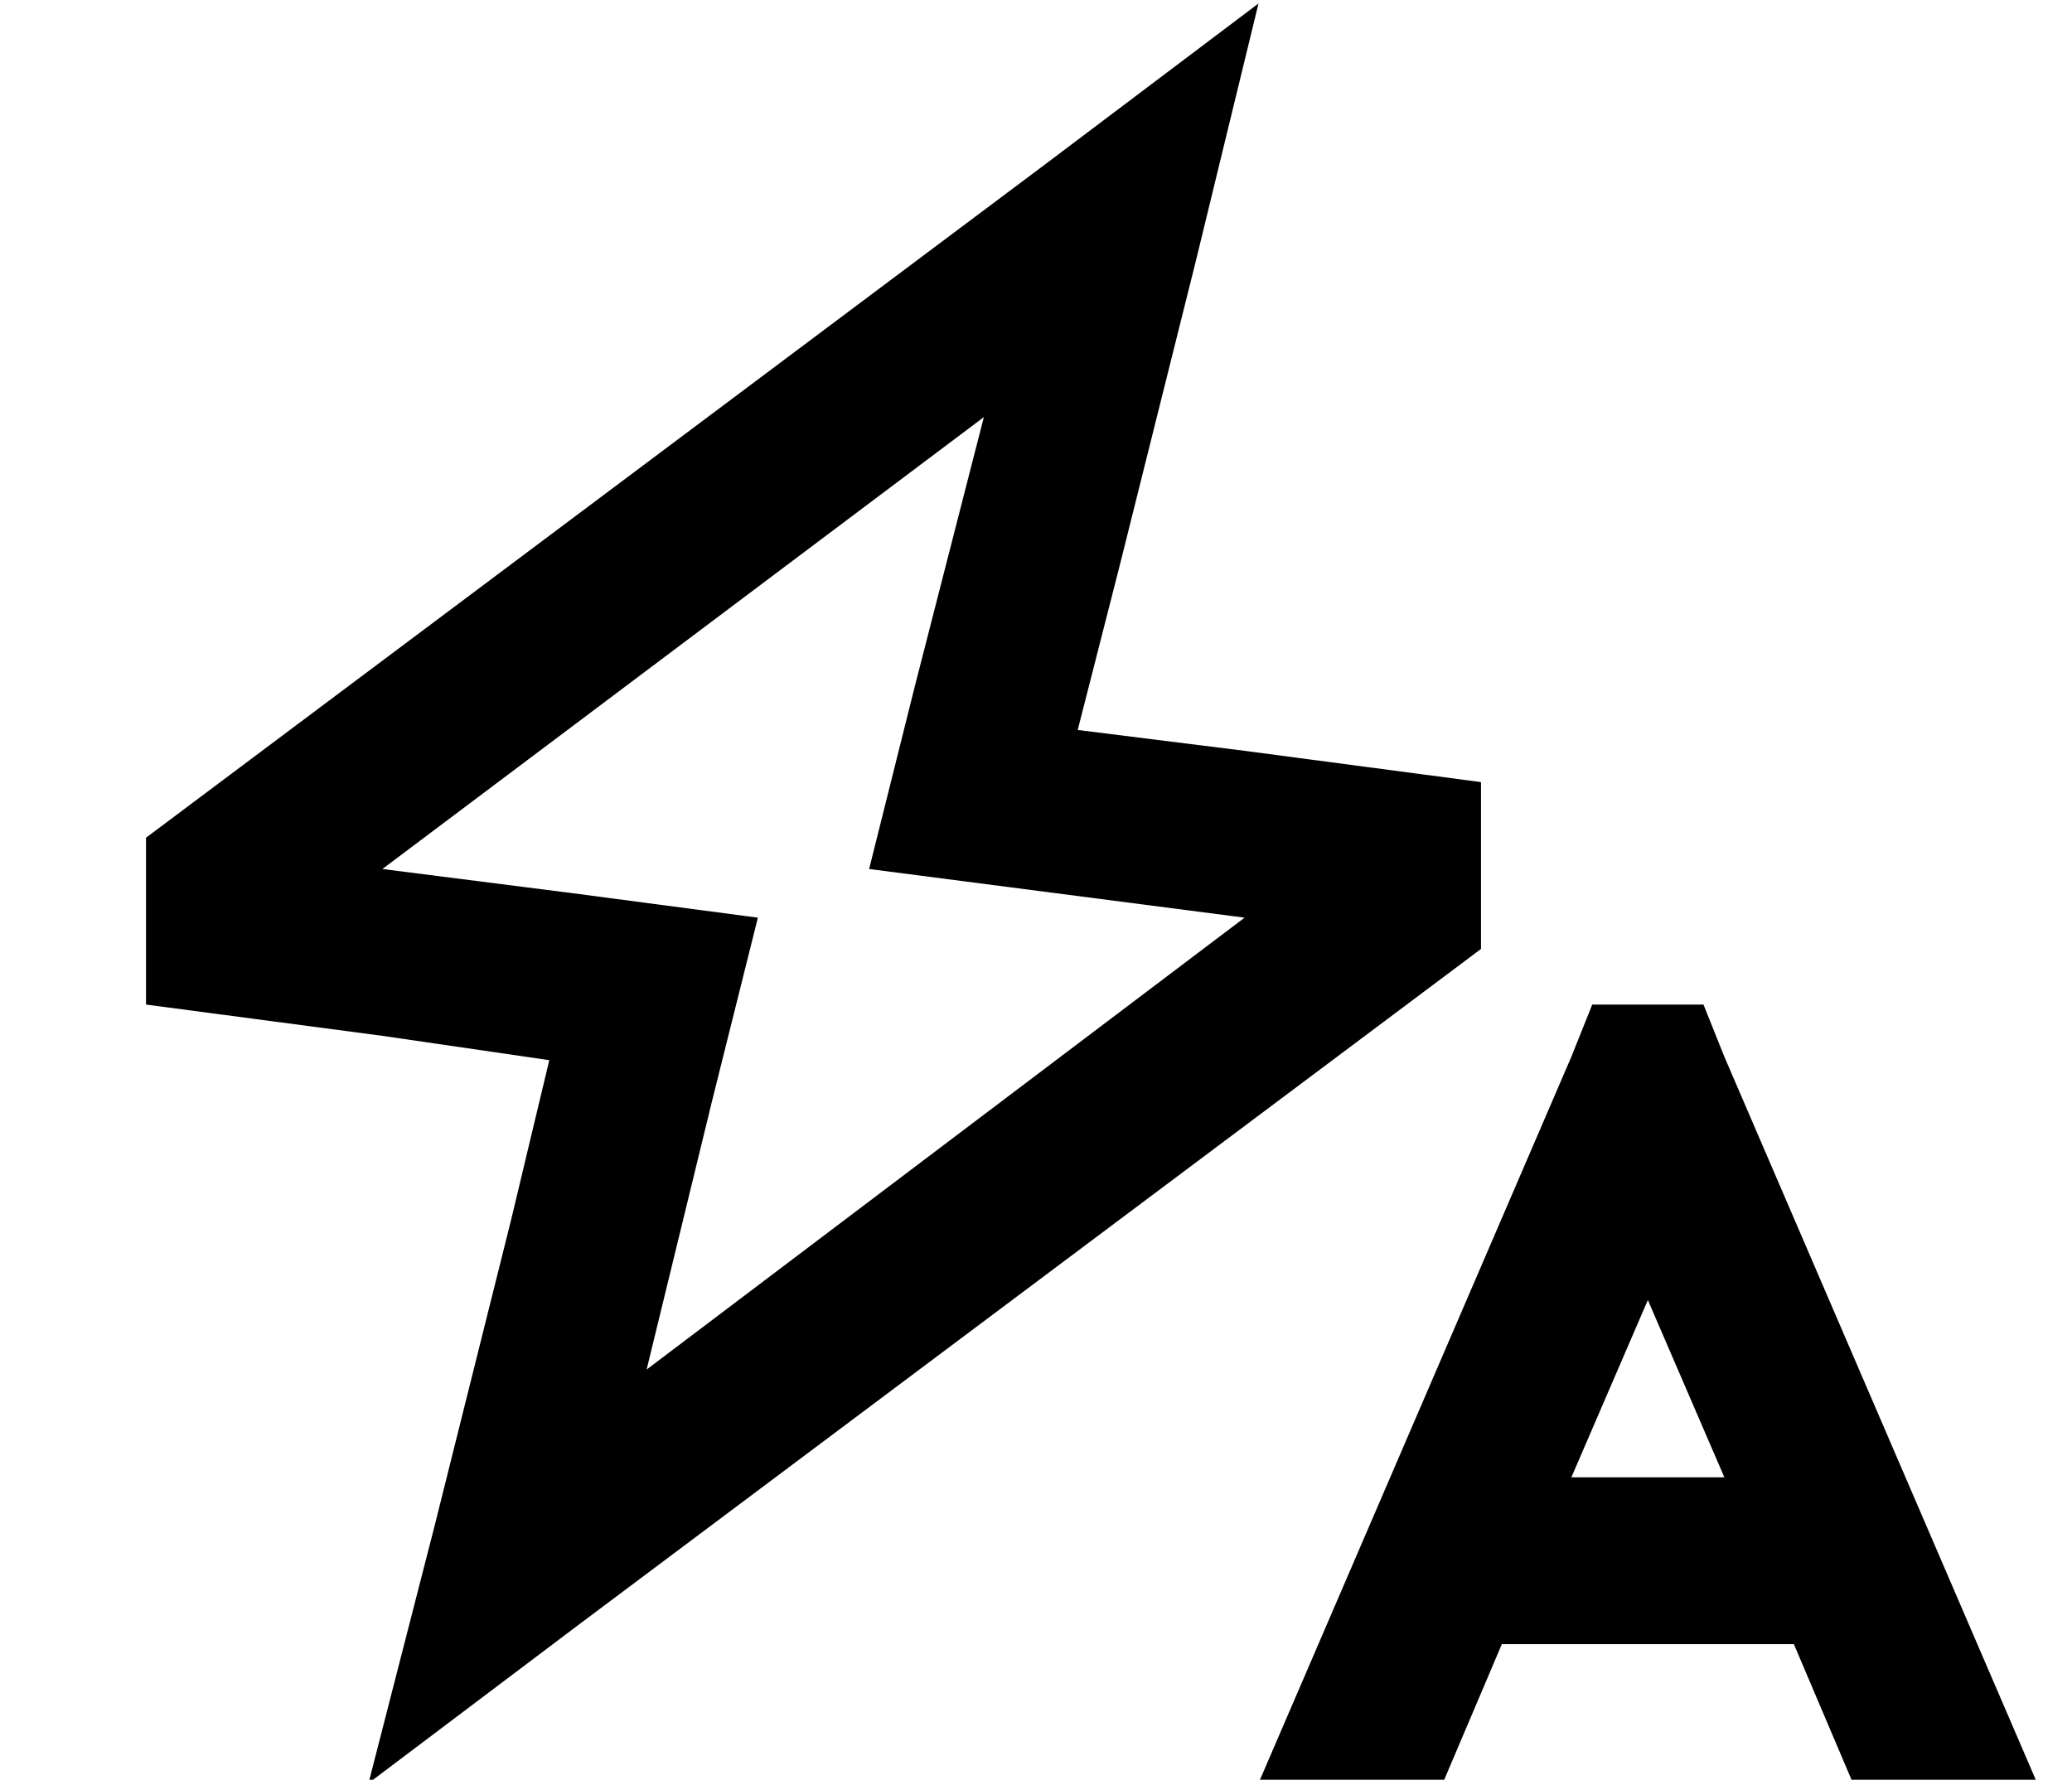 <?xml version="1.0" standalone="no"?>
<!DOCTYPE svg PUBLIC "-//W3C//DTD SVG 1.1//EN" "http://www.w3.org/Graphics/SVG/1.1/DTD/svg11.dtd" >
<svg xmlns="http://www.w3.org/2000/svg" xmlns:xlink="http://www.w3.org/1999/xlink" version="1.1" viewBox="-10 -40 596 512">
   <path fill="currentColor"
d="M334 35l-22 88l22 -88l-22 88l-12 47v0l48 6v0l68 9v0v48v0l-259 194v0l-61 46v0l19 -74v0l22 -88v0l11 -46v0l-48 -7v0l-68 -9v0v-48v0l259 -194v0l61 -46v0l-18 74v0zM294 217l-54 -7l54 7l-54 -7l13 -52v0l20 -78v0l-173 130v0l55 7v0l53 7v0l-13 52v0l-19 78v0
l172 -130v0l-54 -7v0zM480 249l6 15l-6 -15l6 15l90 209v0h-53v0l-17 -40v0h-84v0l-17 40v0h-53v0l90 -209v0l6 -15v0h32v0zM486 385l-22 -51l22 51l-22 -51l-22 51v0h44v0z" />
</svg>
